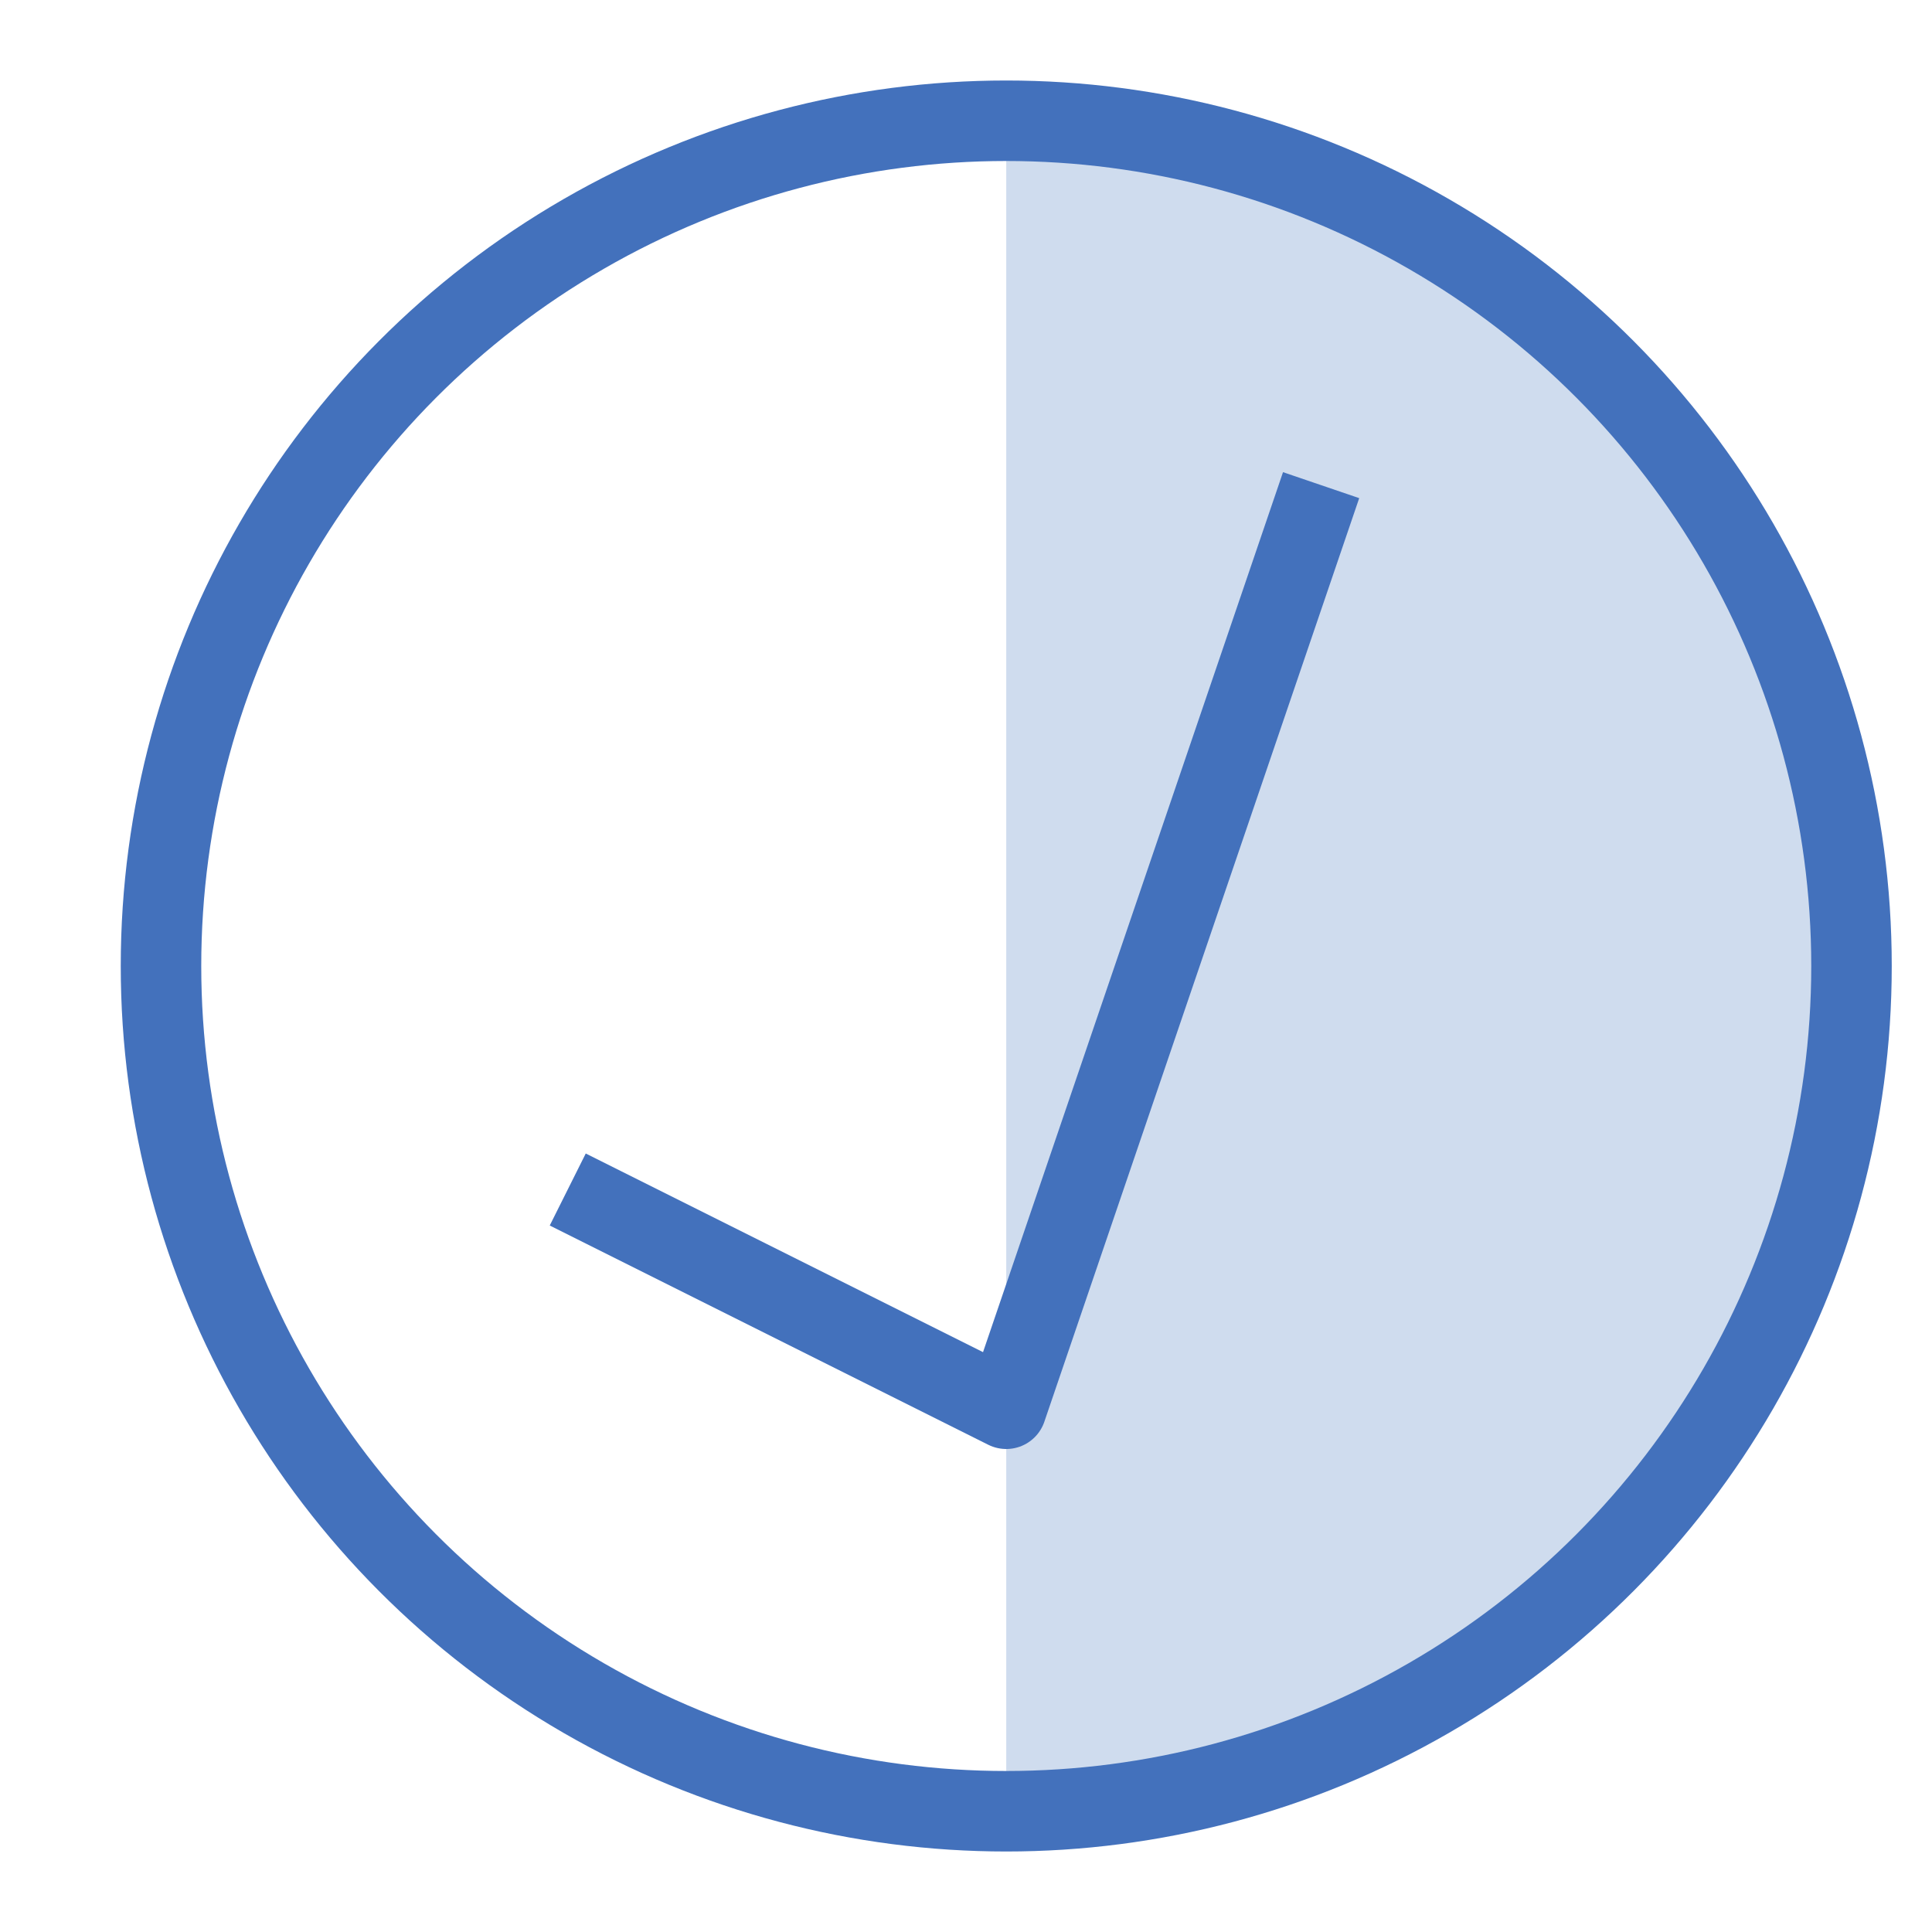 <?xml version="1.0" encoding="UTF-8" standalone="no"?>
<svg width="48px" height="48px" viewBox="0 0 48 48" version="1.1" xmlns="http://www.w3.org/2000/svg" xmlns:xlink="http://www.w3.org/1999/xlink" xmlns:sketch="http://www.bohemiancoding.com/sketch/ns">
    <!-- Generator: Sketch 3.3 (11970) - http://www.bohemiancoding.com/sketch -->
    <title>OK</title>
    <desc>Created with Sketch.</desc>
    <defs></defs>
    <g id="Page-1" stroke="none" stroke-width="1" fill="none" fill-rule="evenodd" sketch:type="MSPage">
        <g id="Group-Copy-4" sketch:type="MSLayerGroup" transform="translate(4, 3)">
            <path d="M21,42 C30.5,42 42,32.598 42,21 C42,9.402 31.5,0 21,0 C21,6.5 21,9.402 21,21 C21,32.598 21,37.5 21,42 Z" id="Oval-54-Copy" fill="#CFDCEE" sketch:type="MSShapeGroup"></path>
            <circle id="Oval-54-Copy-2" stroke="#4371BC" stroke-width="2" stroke-linecap="round" stroke-linejoin="round" sketch:type="MSShapeGroup" cx="21" cy="21" r="21"></circle>
            <path d="M28.5,10 L21,32 L11,27" id="Line" stroke="#4371BC" stroke-width="2" stroke-linecap="square" stroke-linejoin="round" sketch:type="MSShapeGroup"></path>
        </g>
    </g>
</svg>